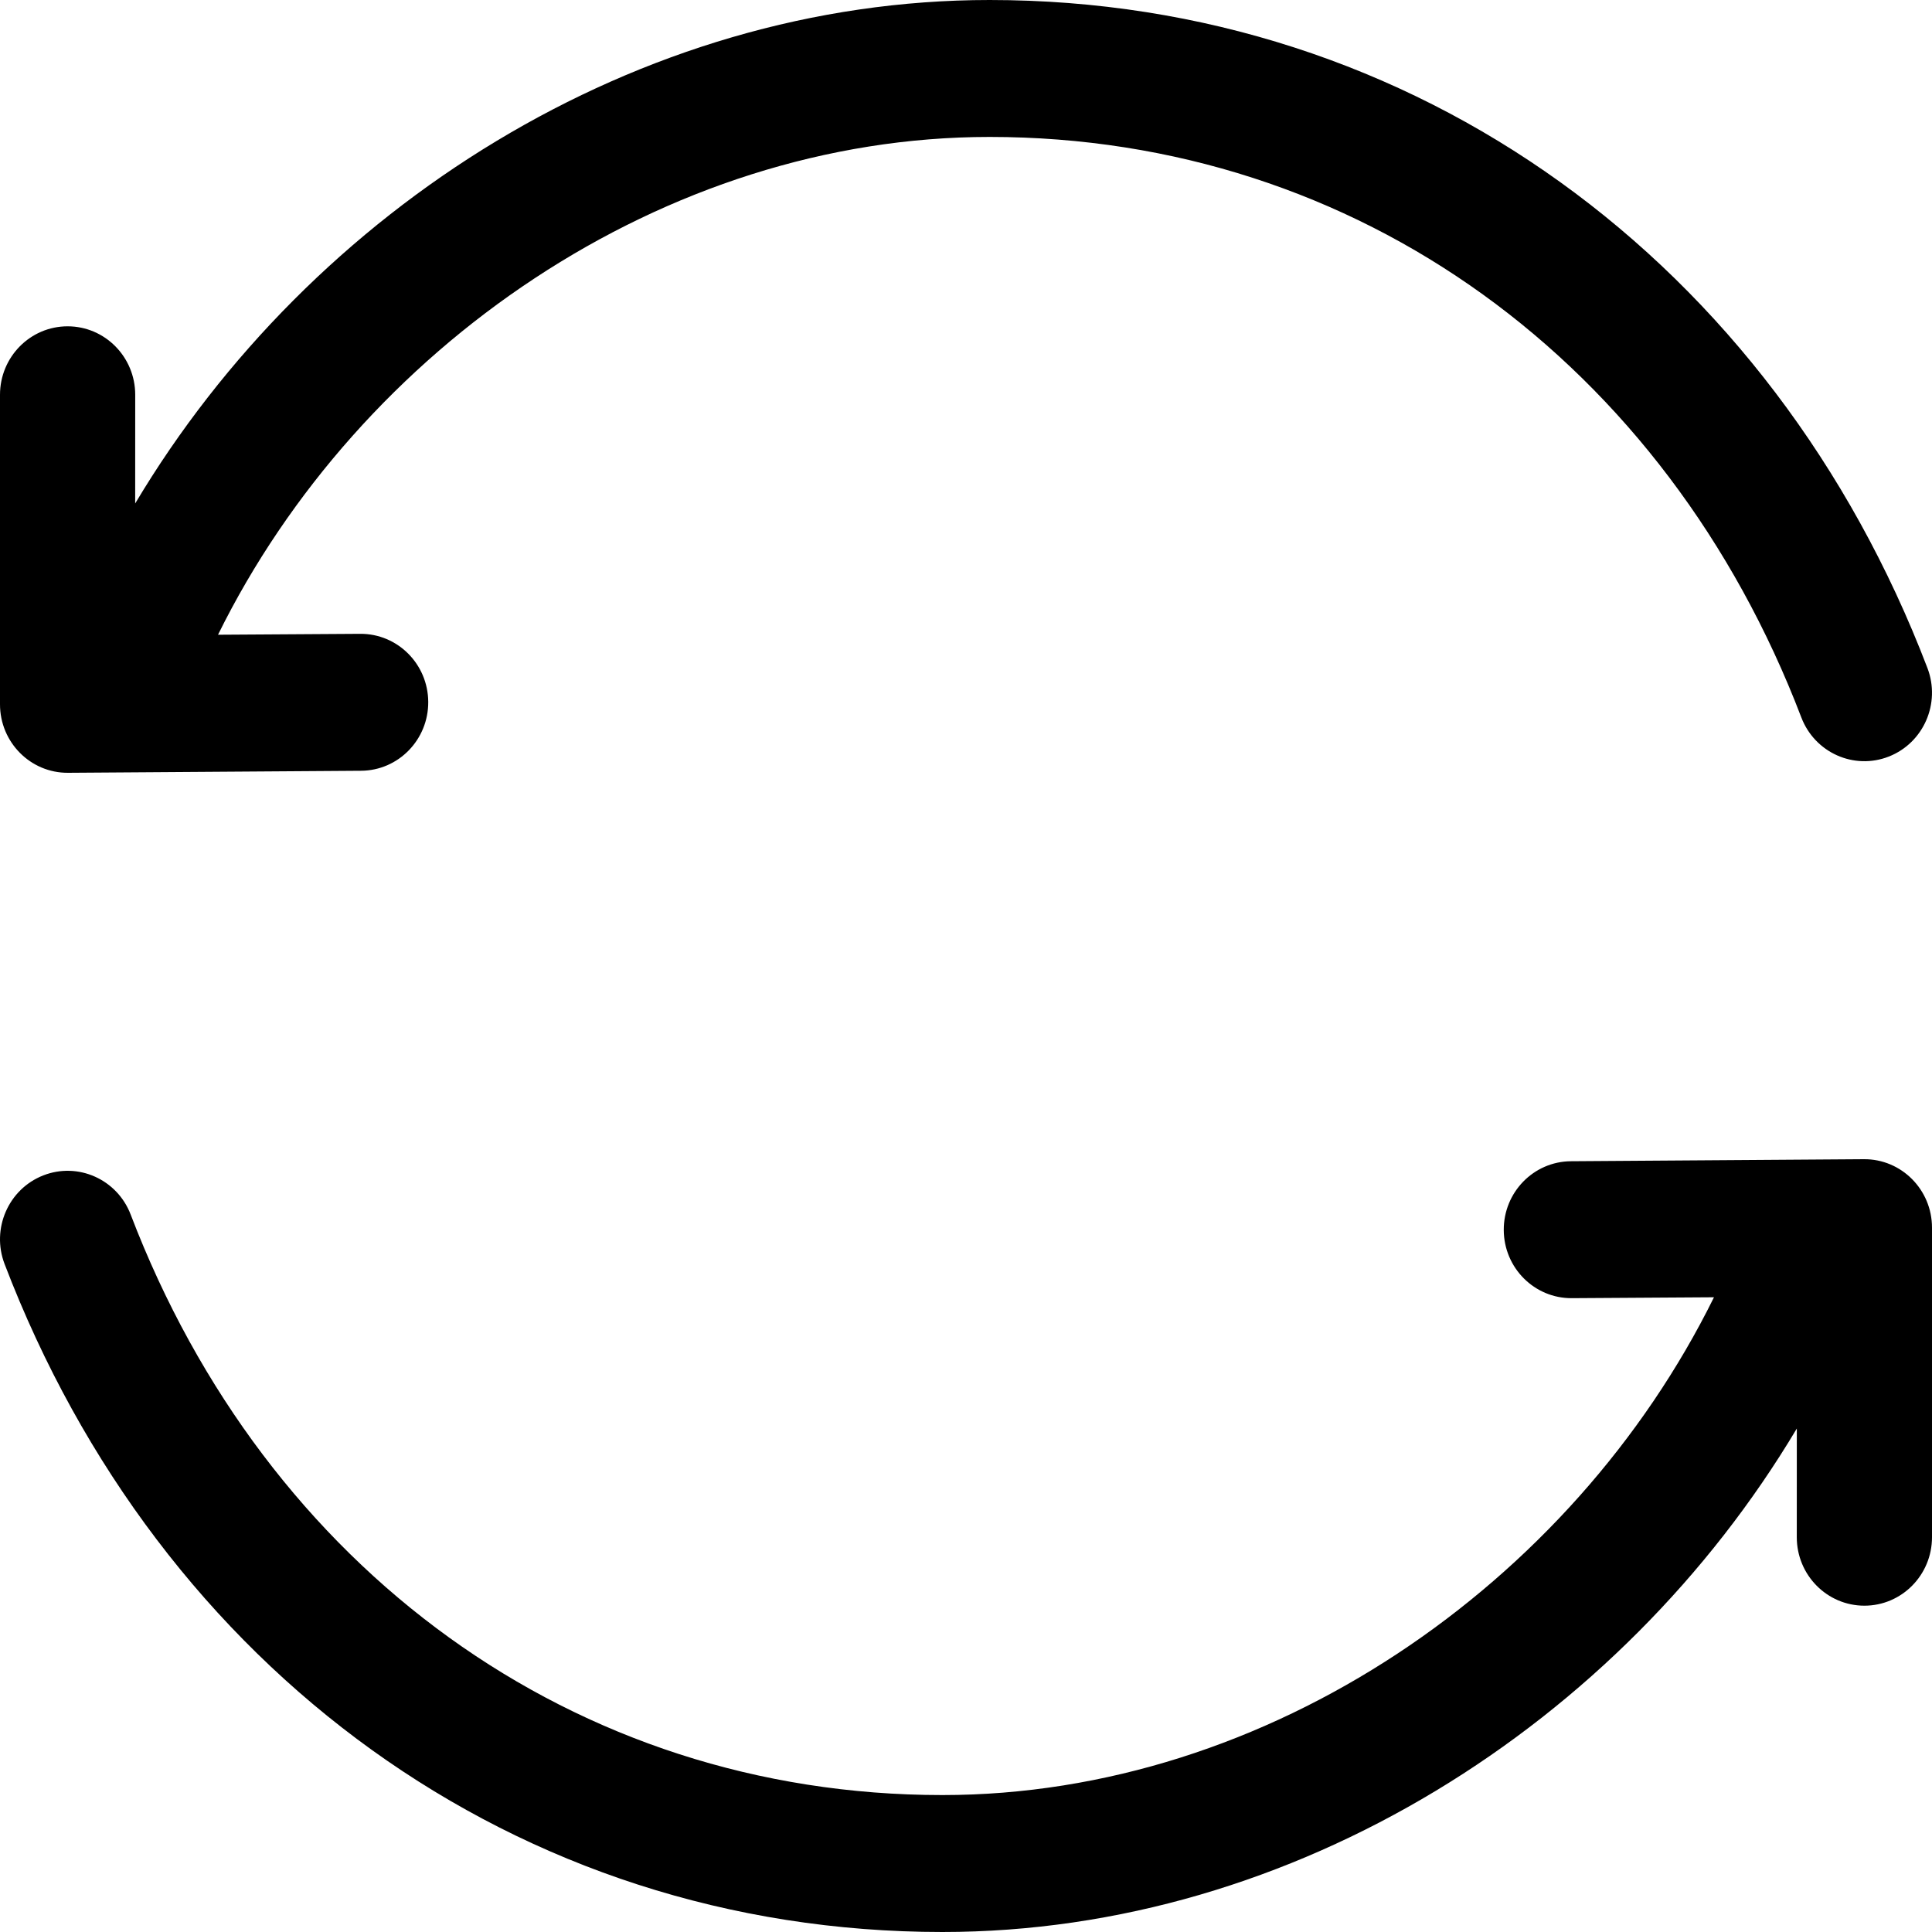 <svg width="64" height="64" viewBox="0 0 1000 1000" xmlns="http://www.w3.org/2000/svg"><path d="M964.767 600c19.42-.134 35.233 15.772 35.233 35.44V795.66c0 19.572-15.667 35.439-34.993 35.439s-34.993-15.867-34.993-35.439l.02-56.26C838.915 892.207 669.905 1000 487.778 1000 267.335 1000 82.503 863.951 2.368 654.24c-6.975-18.254 1.982-38.777 20.005-45.841 18.024-7.064 38.289 2.007 45.264 20.26 69.968 183.107 229.405 300.463 420.142 300.463 168.573 0 326.04-109.071 399.375-257.66l-73.579.468c-19.325.134-35.099-15.623-35.232-35.195-.132-19.572 15.427-35.547 34.753-35.681L964.767 600zM512.221 0c220.444 0 405.276 136.049 485.411 345.76 6.975 18.254-1.982 38.777-20.005 45.841-18.024 7.064-38.289-2.007-45.264-20.26C862.395 188.234 702.958 70.878 512.221 70.878c-168.573 0-326.04 109.071-399.375 257.66l73.579-.468c19.325-.134 35.099 15.623 35.232 35.195.132 19.572-15.427 35.547-34.753 35.681L35.233 400C15.813 400.134 0 384.228 0 364.56V204.34C0 184.767 15.667 168.9 34.993 168.9s34.993 15.867 34.993 35.439l-.02 56.26C161.085 107.793 330.095 0 512.222 0z"/></svg>